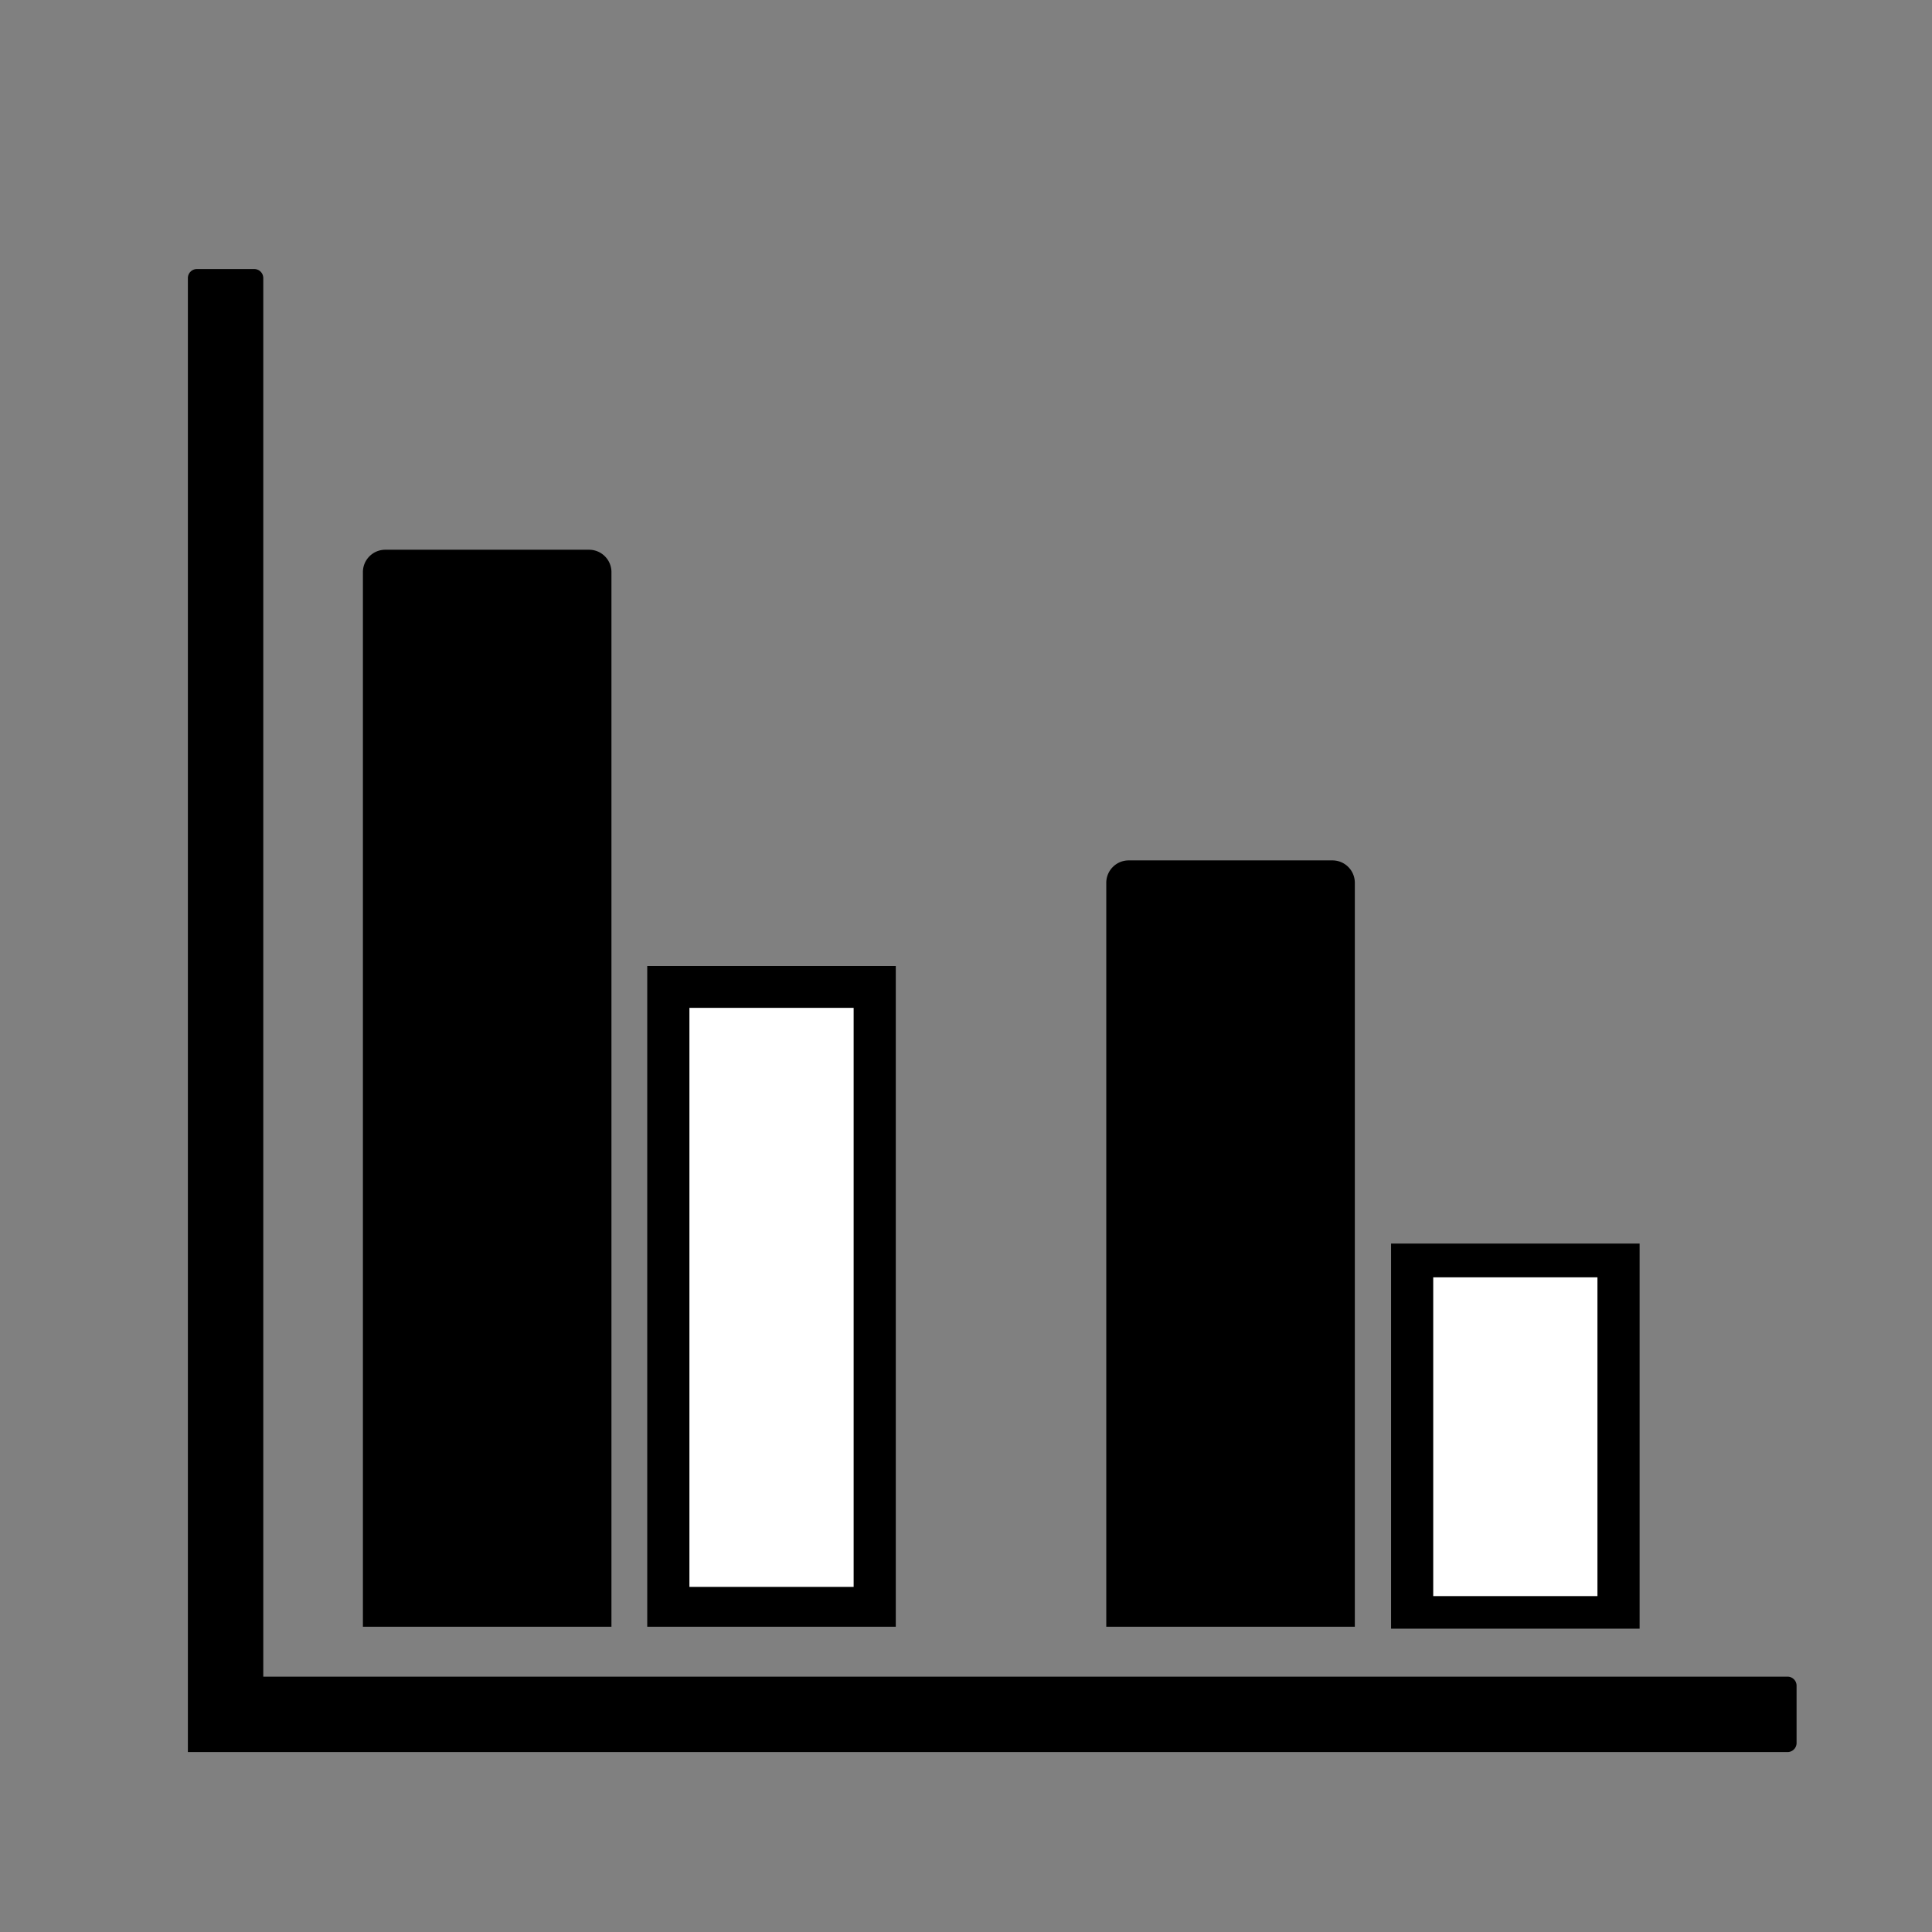 <?xml version="1.0" standalone="no"?><!DOCTYPE svg PUBLIC "-//W3C//DTD SVG 1.1//EN" "http://www.w3.org/Graphics/SVG/1.1/DTD/svg11.dtd"><svg t="1624871830373" class="icon" viewBox="0 0 1024 1024" version="1.1" xmlns="http://www.w3.org/2000/svg" p-id="11685" xmlns:xlink="http://www.w3.org/1999/xlink" width="200" height="200"><rect x="0" y="0" width="1024" height="1024" fill="#808080" stroke="none"/><defs><style type="text/css"></style></defs><path d="M99.579 147.395a4.782 4.782 0 0 1 4.797-4.797h30.367a4.782 4.782 0 0 1 4.797 4.797v741.263h807.885c1.229 0 2.458 0.471 3.389 1.408a4.762 4.762 0 0 1 1.408 3.389v30.372c0 1.229-0.471 2.458-1.408 3.389a4.756 4.756 0 0 1-3.389 1.408H99.579V147.395z" p-id="11686"></path><path d="M192.348 303.242c0-3.036 1.157-6.077 3.476-8.392a11.817 11.817 0 0 1 8.392-3.476H312.218c3.036 0 6.072 1.157 8.387 3.476 2.319 2.319 3.476 5.35 3.476 8.392V862.208H192.348V303.242zM586.348 467.901c0-3.036 1.162-6.077 3.482-8.392a11.812 11.812 0 0 1 8.392-3.476h108.001a11.827 11.827 0 0 1 8.392 3.476c2.314 2.319 3.471 5.35 3.471 8.392v394.301h-131.732V467.901zM343.055 512v350.203h131.732V512H343.055z" p-id="11687"></path><path d="M452.444 841.093h-87.04v-306.908h87.04v306.908z" fill="#FFFFFF" p-id="11688"></path><path d="M737.295 659.118v204.109h131.732v-204.109h-131.732z" p-id="11689"></path><path d="M846.679 845.967h-87.04v-168.96h87.04v168.96z" fill="#FFFFFF" p-id="11690"></path></svg>